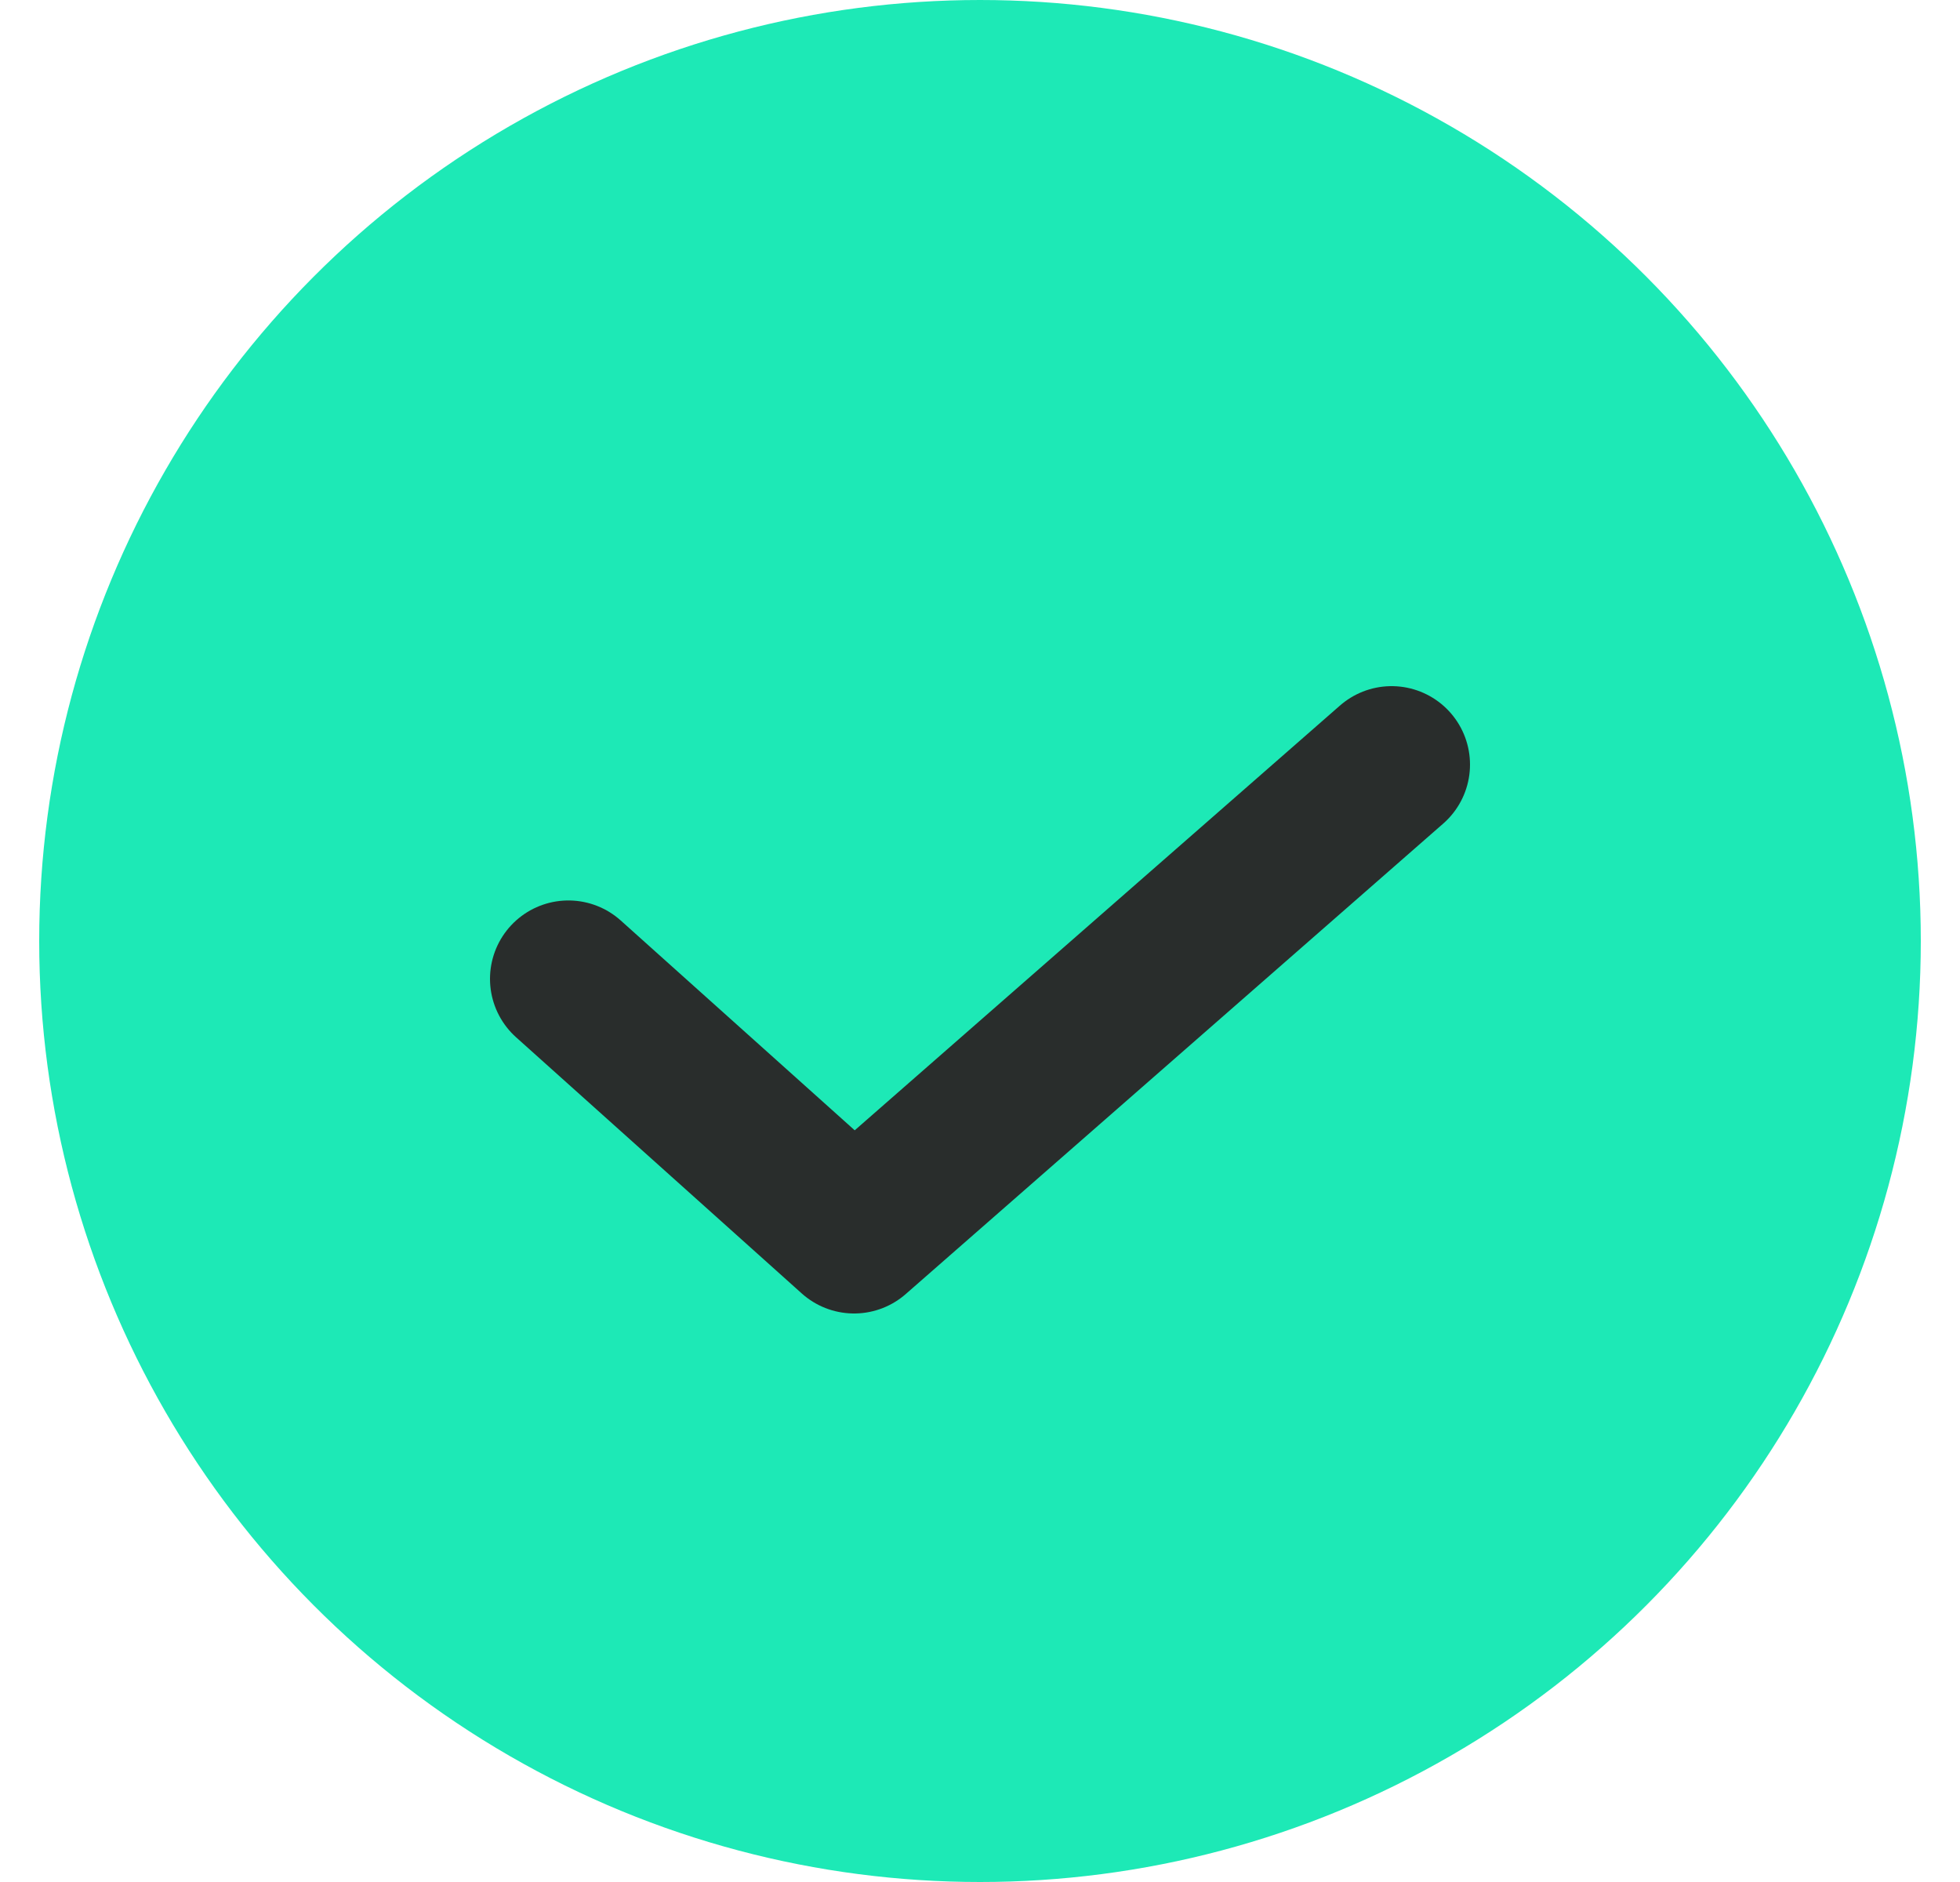 <svg width="25" height="24" viewBox="0 0 25 24" fill="none" xmlns="http://www.w3.org/2000/svg">
<circle cx="12.5" cy="12" r="12" fill="#1DE9B6"/>
<path d="M17.75 9.75L10.894 15.75L7.25 12.483" stroke="#292D2C" stroke-width="2" stroke-linecap="round" stroke-linejoin="round"/>
</svg>
